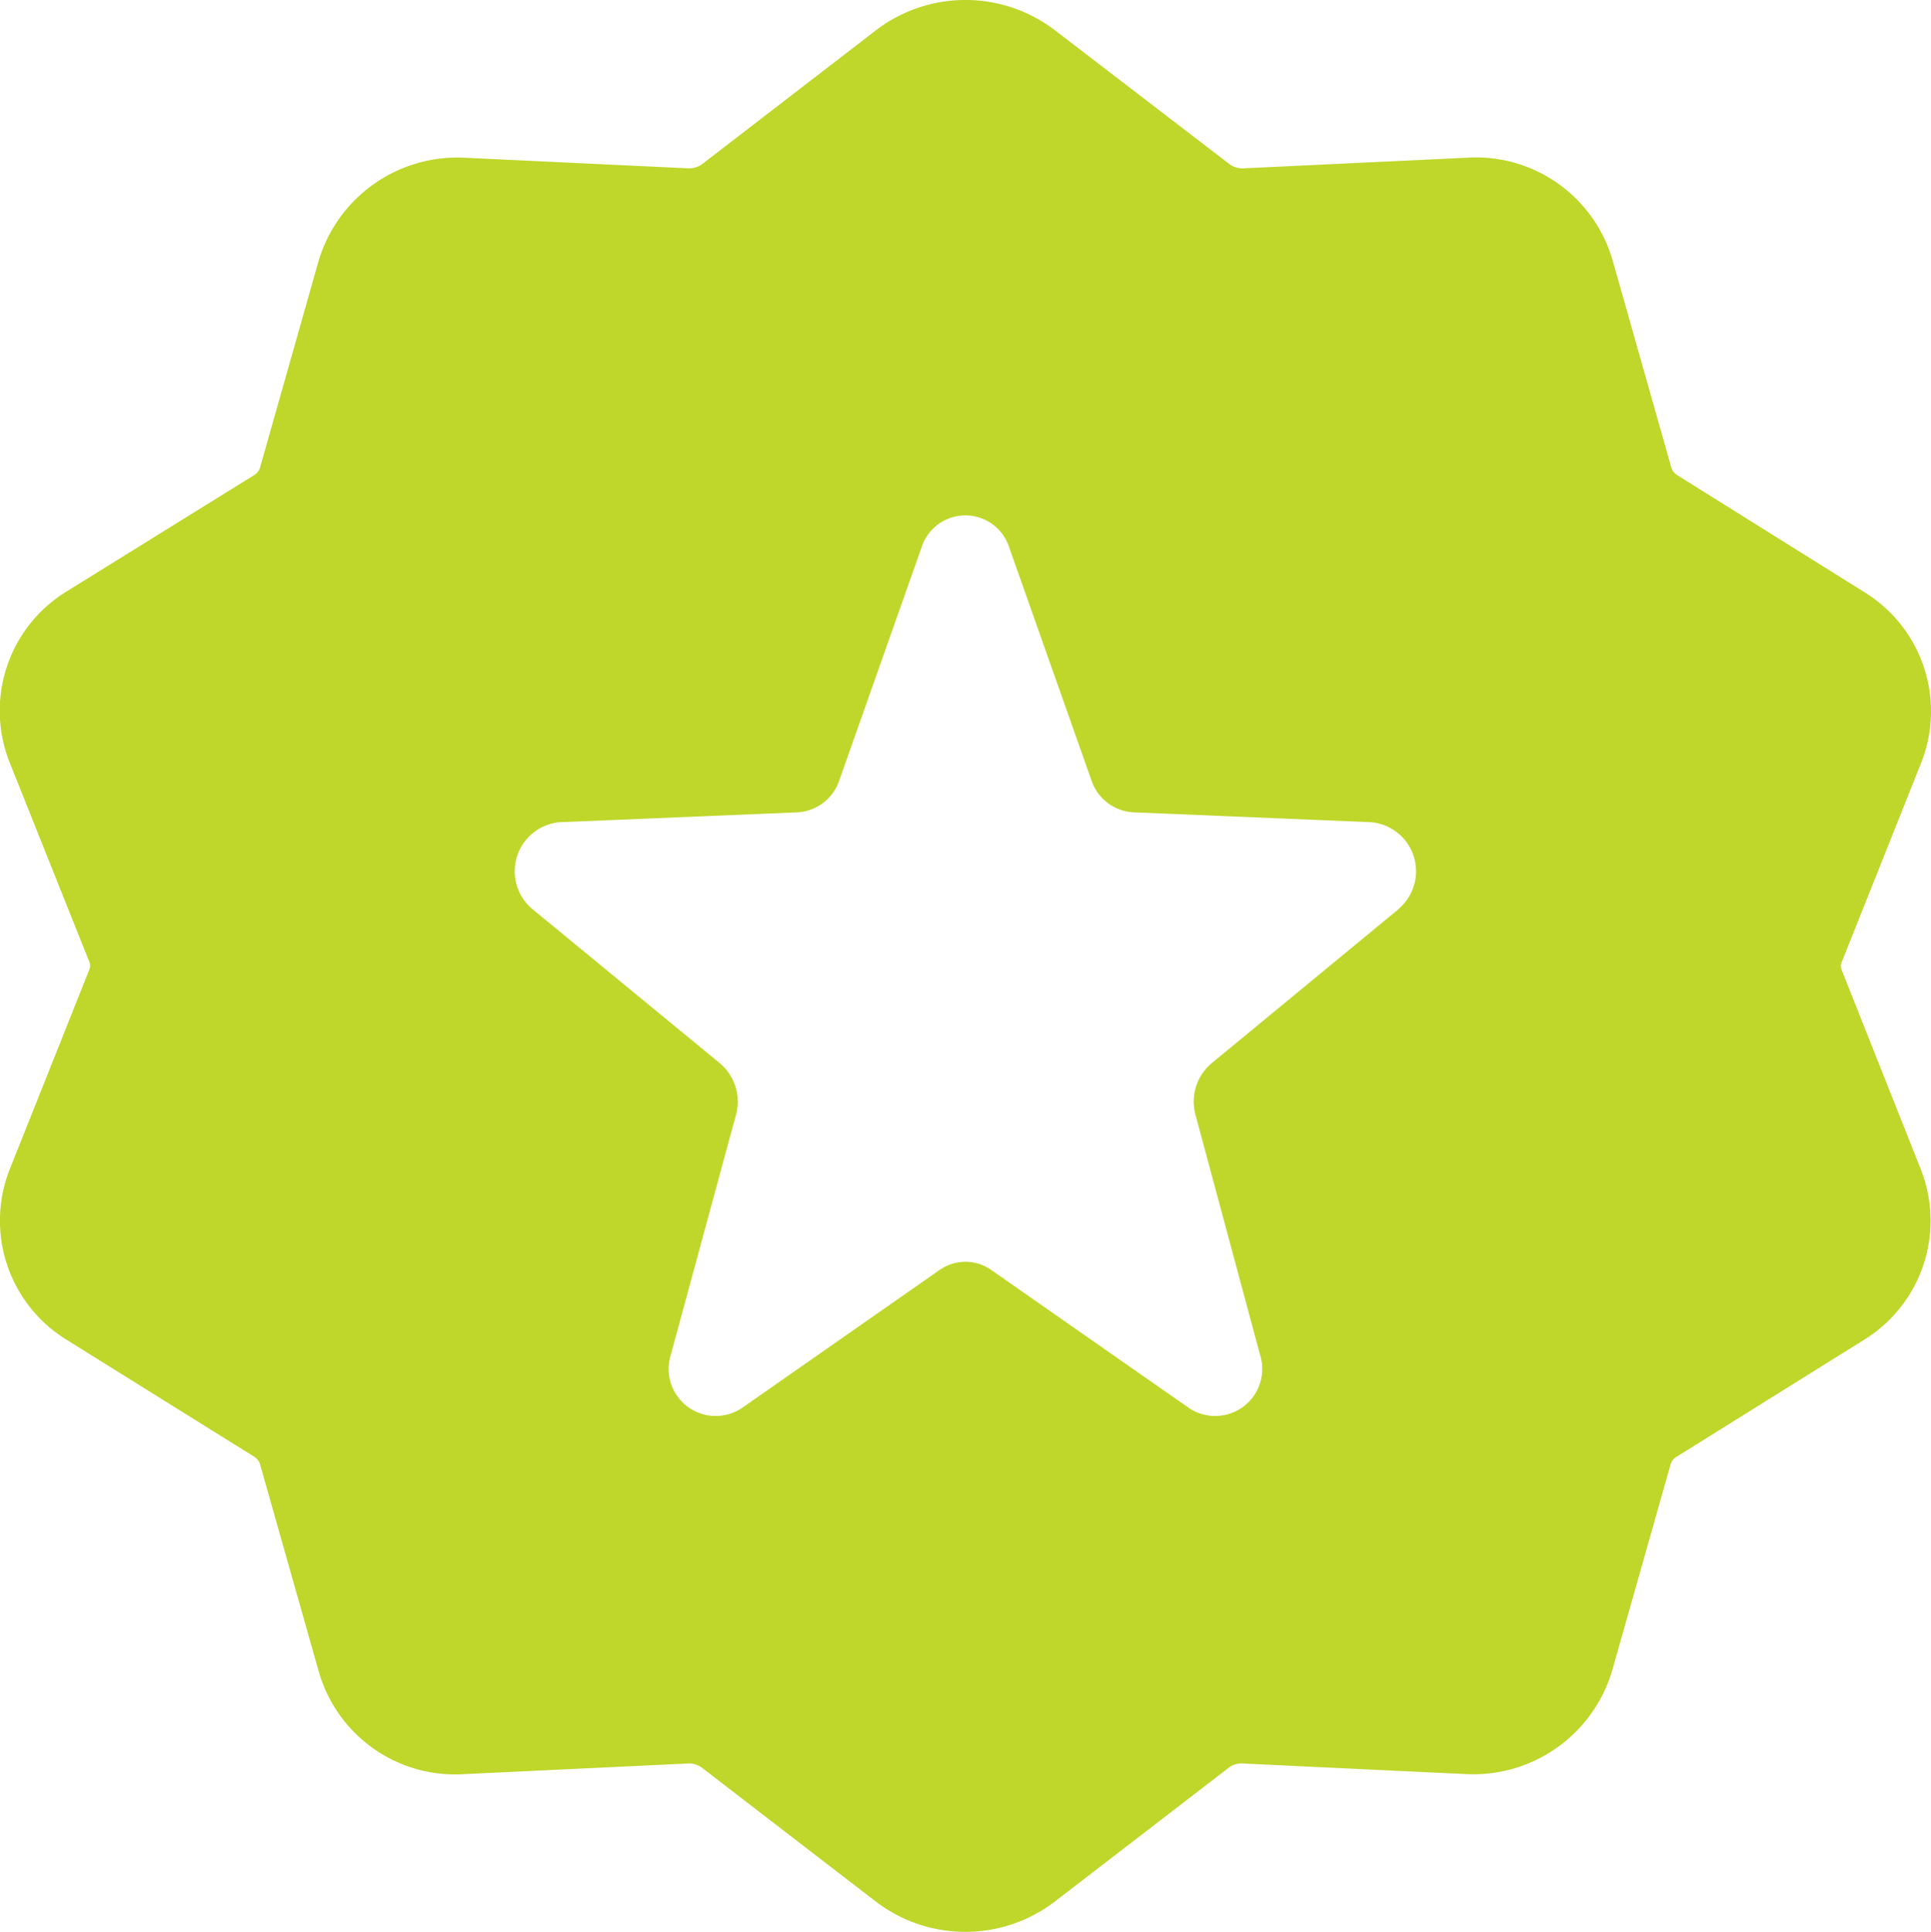 <svg id="Interface-Solid" xmlns="http://www.w3.org/2000/svg" width="16" height="16.005" viewBox="0 0 16 16.005"><g id="interface-solid-rating-star-6"><path id="Path_50" data-name="Path 50" d="M21.3,12.771l-3.693-.153a.728.728,0,0,1-.65-.494L15.678,8.5a.713.713,0,0,0-1.358,0l-1.281,3.626a.728.728,0,0,1-.65.494L8.7,12.77a.764.764,0,0,0-.42,1.351l2.9,2.395a.777.777,0,0,1,.248.8l-1,3.721a.732.732,0,0,0,1.1.835L14.6,19.726a.7.7,0,0,1,.8,0l3.074,2.146a.732.732,0,0,0,1.1-.835l-1-3.721a.777.777,0,0,1,.248-.8l2.9-2.395a.764.764,0,0,0-.42-1.351Z" transform="translate(-6.999 -6.995)" fill="none"></path><path id="Path_51" data-name="Path 51" d="M15.261,8.034a.083.083,0,0,1,0-.06l.661-1.658a1.158,1.158,0,0,0-.472-1.41L13.9,3.937a.113.113,0,0,1-.049-.061l-.485-1.712a1.179,1.179,0,0,0-1.216-.857l-1.854.088a.19.19,0,0,1-.1-.03L8.746.253a1.221,1.221,0,0,0-1.489,0L5.813,1.365a.2.2,0,0,1-.1.03L3.857,1.307a1.2,1.2,0,0,0-1.216.857L2.156,3.876a.109.109,0,0,1-.048.06L.554,4.9A1.159,1.159,0,0,0,.082,6.317L.743,7.971a.083.083,0,0,1,0,.06L.082,9.689A1.158,1.158,0,0,0,.554,11.1l1.553.968a.113.113,0,0,1,.049.061l.485,1.712a1.175,1.175,0,0,0,1.216.857l1.854-.088a.185.185,0,0,1,.1.03l1.445,1.112a1.221,1.221,0,0,0,1.489,0L10.19,14.64a.177.177,0,0,1,.1-.03l1.854.088a1.2,1.2,0,0,0,1.216-.857l.485-1.711a.109.109,0,0,1,.048-.06l1.553-.969a1.159,1.159,0,0,0,.472-1.412Zm-3.673-.5L10.04,8.81a.415.415,0,0,0-.132.427l.534,1.985a.39.39,0,0,1-.586.445l-1.64-1.145a.372.372,0,0,0-.429,0l-1.64,1.145a.39.39,0,0,1-.586-.445L6.1,9.237a.415.415,0,0,0-.132-.427L4.415,7.533a.408.408,0,0,1,.224-.721l1.97-.082a.388.388,0,0,0,.347-.264l.683-1.934a.381.381,0,0,1,.724,0l.683,1.934a.388.388,0,0,0,.347.264l1.97.082a.408.408,0,0,1,.224.721Z" transform="translate(-0.002 0)" fill="#bed72a"></path></g></svg>